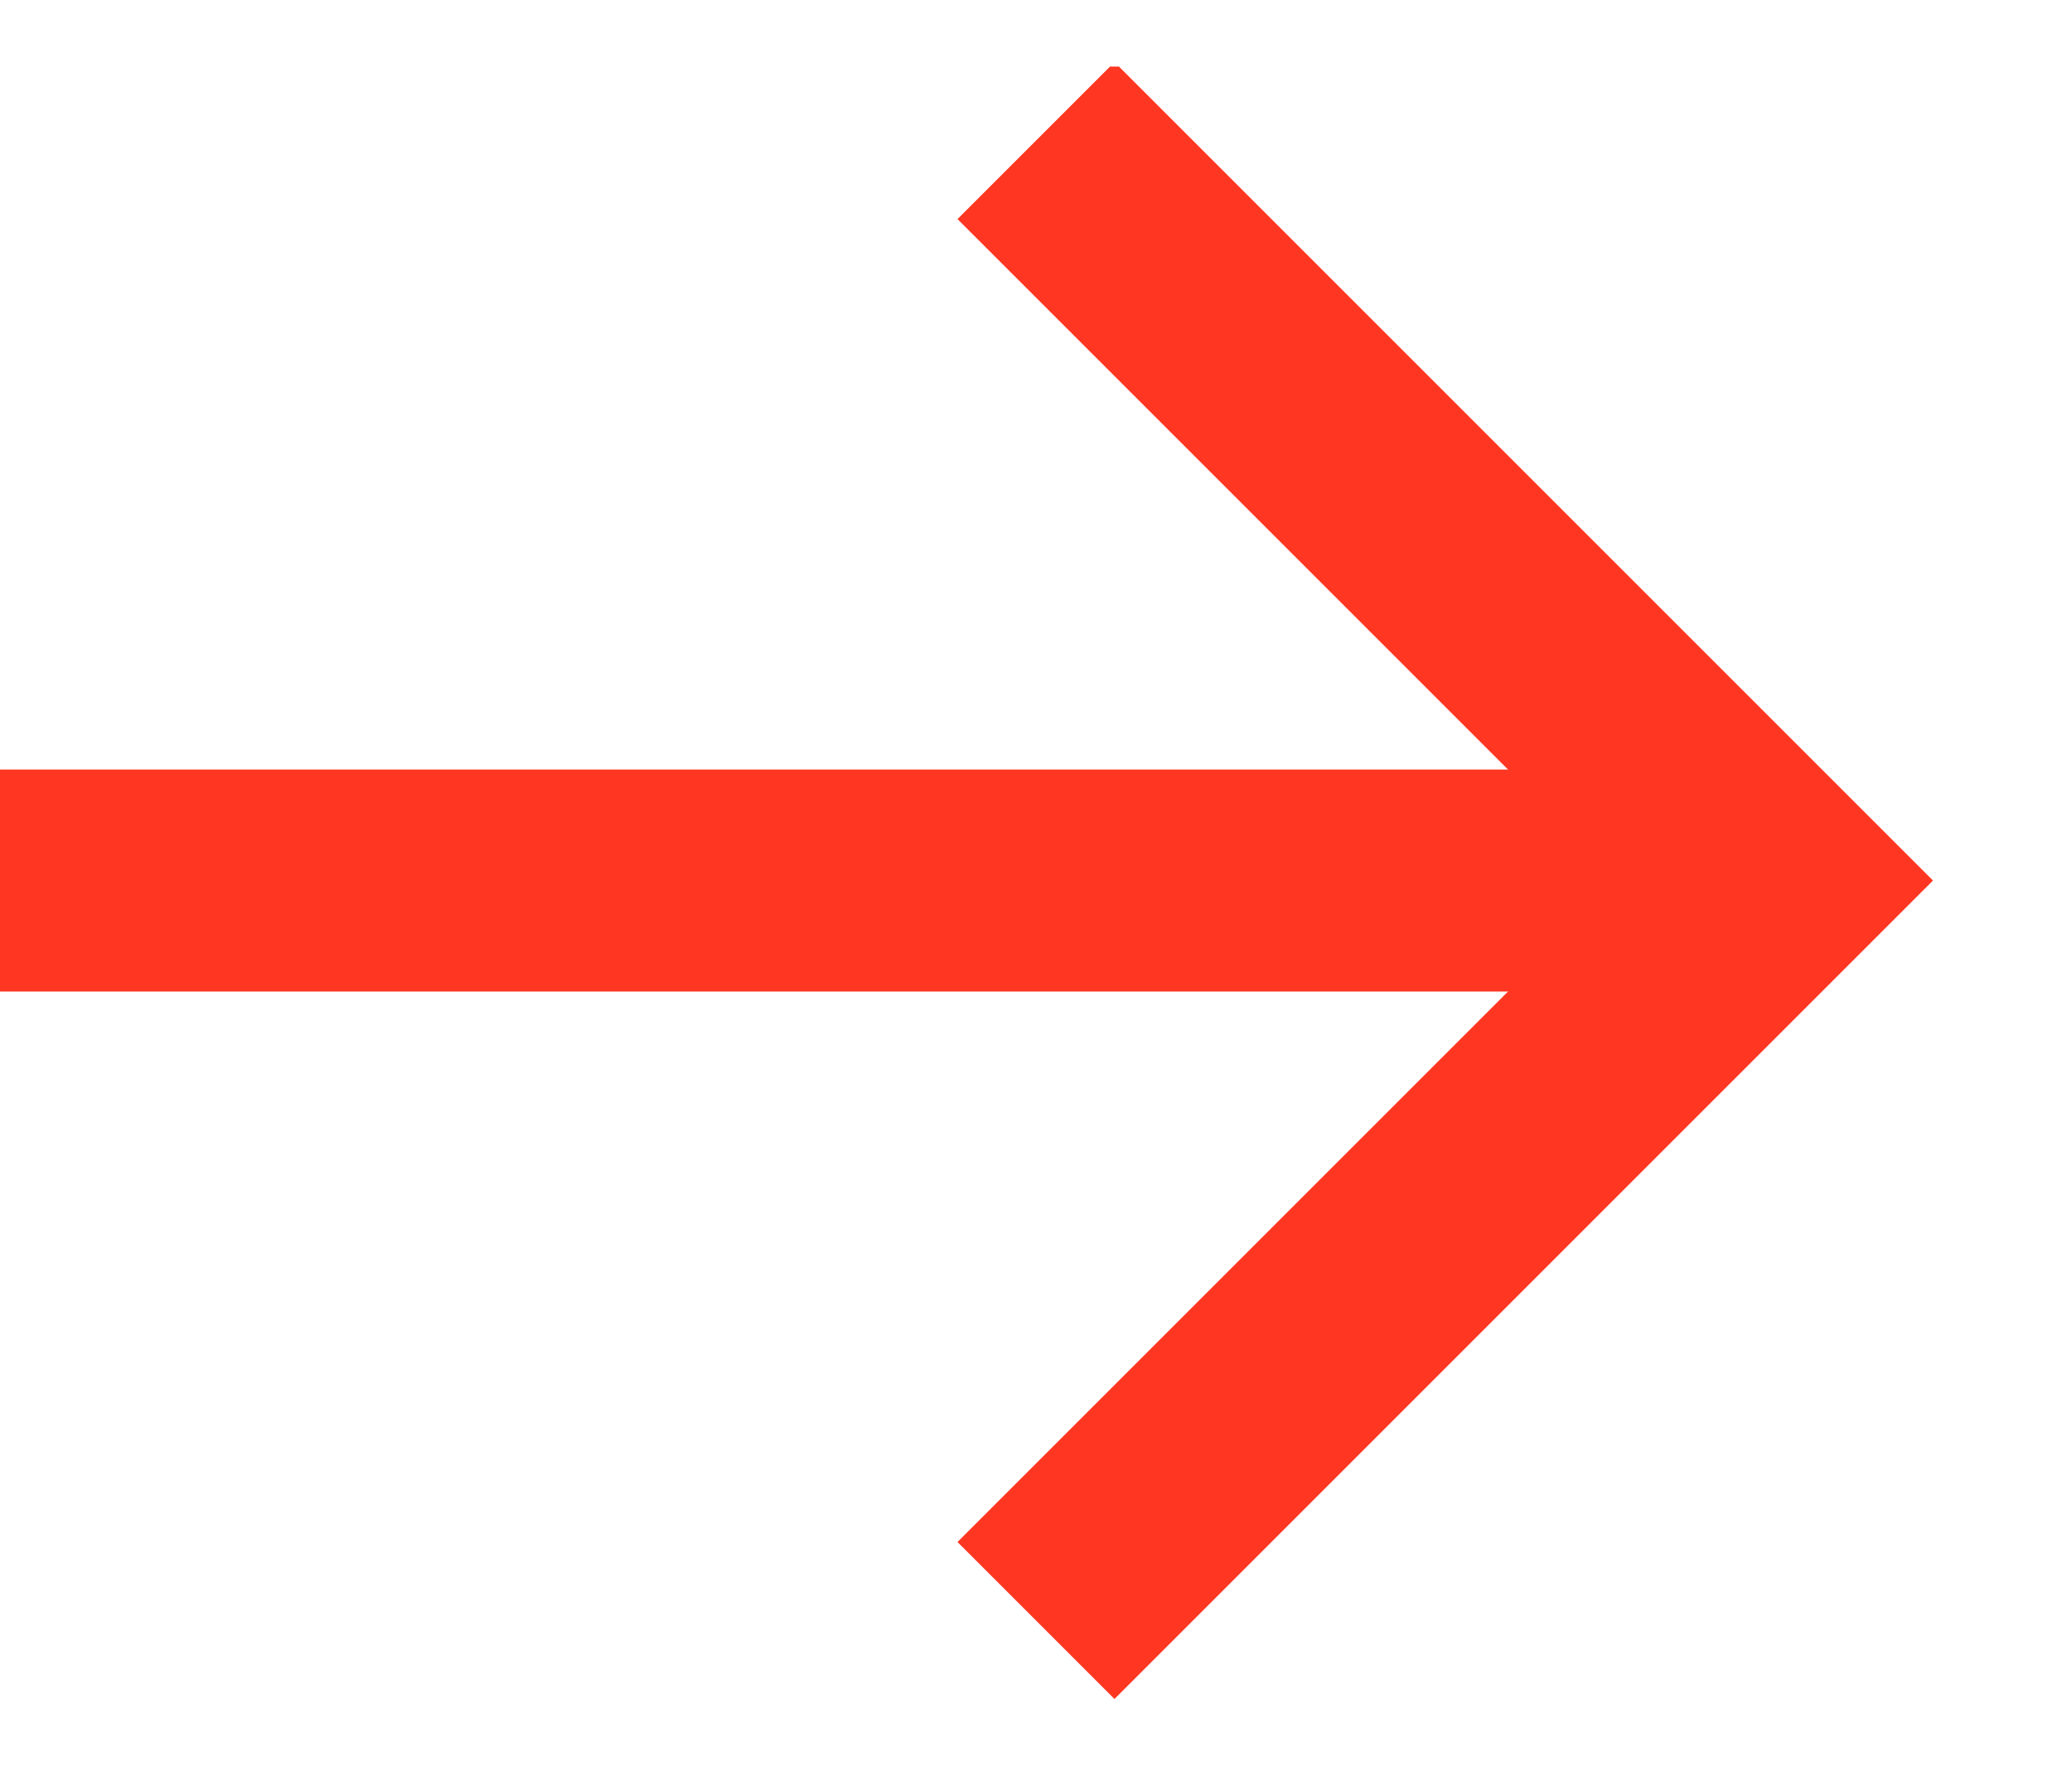 <svg width="14" height="12" viewBox="0 0 14 12" fill="none" xmlns="http://www.w3.org/2000/svg">
<g clip-path="url(#clip0_1015_428)">
<path d="M0 5.95H11" stroke="#FF3621" stroke-width="1.5" stroke-miterlimit="10"/>
<path d="M7 10.95L12 5.95L7 0.95" stroke="#FF3621" stroke-width="1.5" stroke-miterlimit="10"/>
</g>
<defs>
<clipPath id="clip0_1015_428">
<rect width="13.1" height="11.1" fill="white" transform="translate(0 0.45)"/>
</clipPath>
</defs>
</svg>
